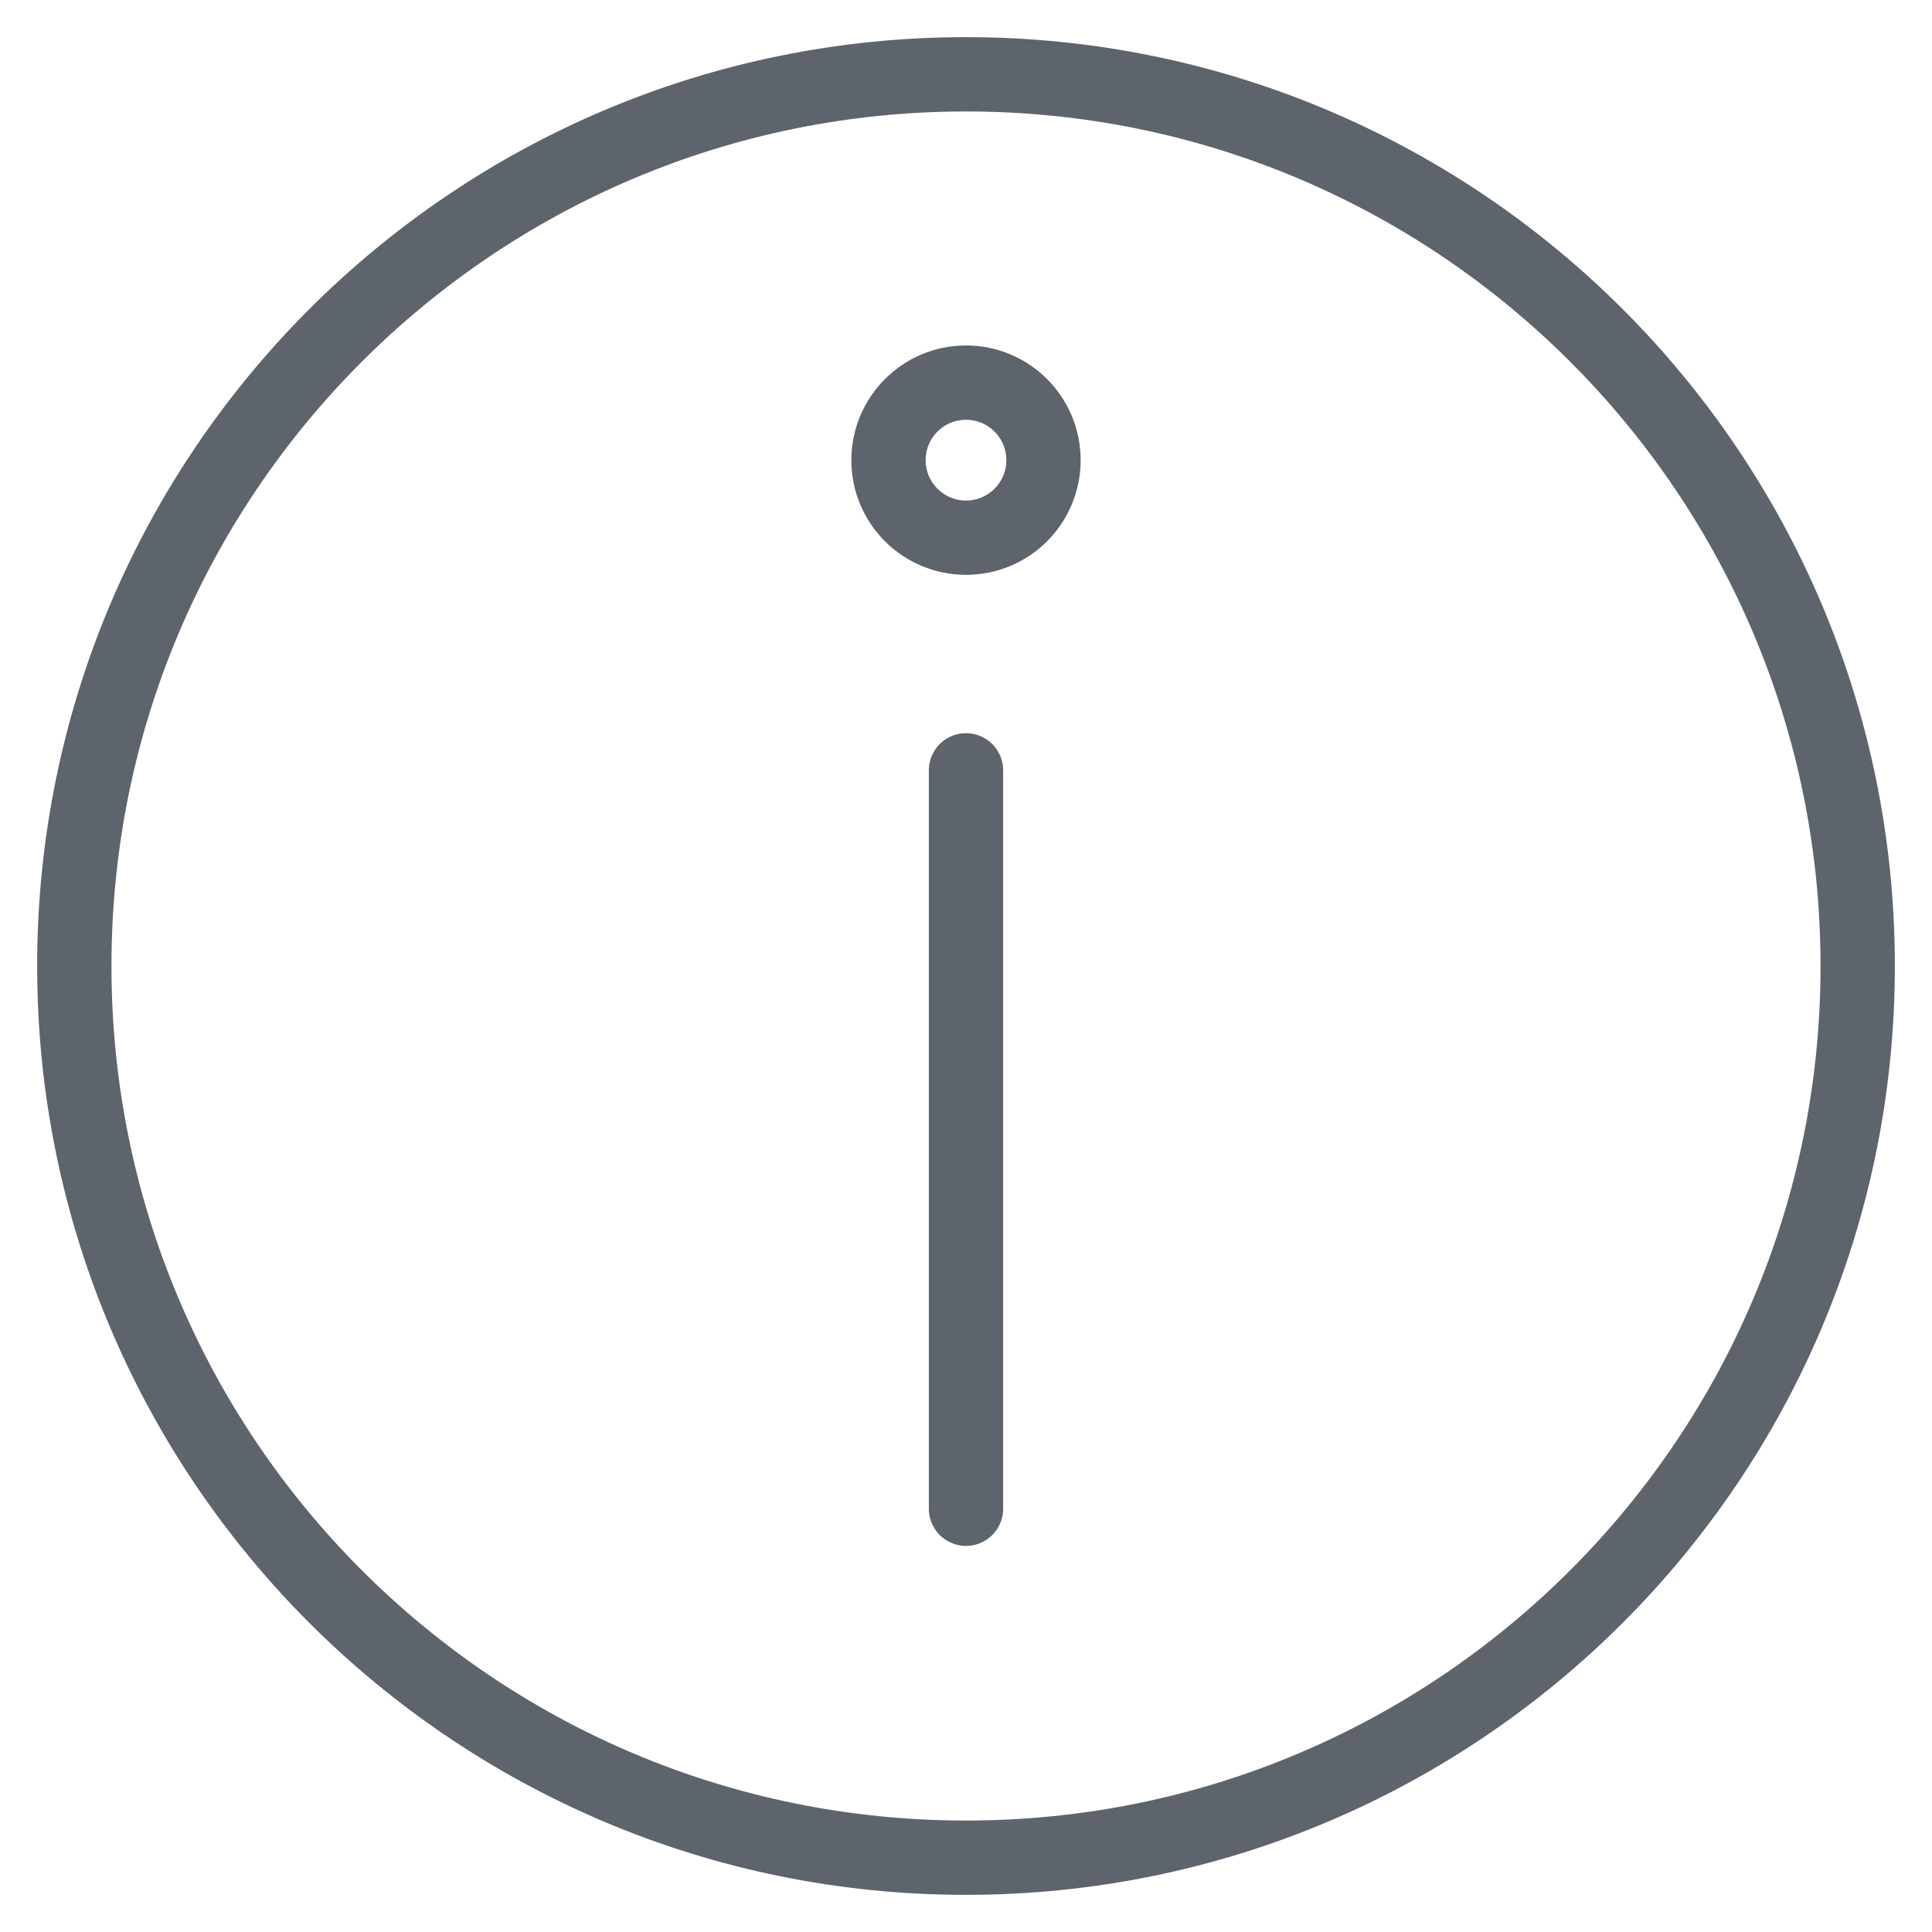 <svg class="svg inlined-svg" role="img" viewBox="0 0 26 26" fill="none" xmlns="http://www.w3.org/2000/svg">
    <path d="M13 25C19.627 25 25 19.627 25 13C25 6.373 19.627 1 13 1C6.373 1 1 6.373 1 13C1 19.627 6.373 25 13 25Z" stroke="#5E646C" stroke-miterlimit="10" stroke-linecap="round" stroke-linejoin="round"/>
    <path d="M13 10.367V20.304" stroke="#5E646C" stroke-miterlimit="10" stroke-linecap="round" stroke-linejoin="round"/>
    <path d="M13 7.236C13.576 7.236 14.043 6.769 14.043 6.193C14.043 5.617 13.576 5.149 13 5.149C12.424 5.149 11.957 5.617 11.957 6.193C11.957 6.769 12.424 7.236 13 7.236Z" stroke="#5E646C" stroke-miterlimit="10" stroke-linecap="round" stroke-linejoin="round"/>
</svg>
